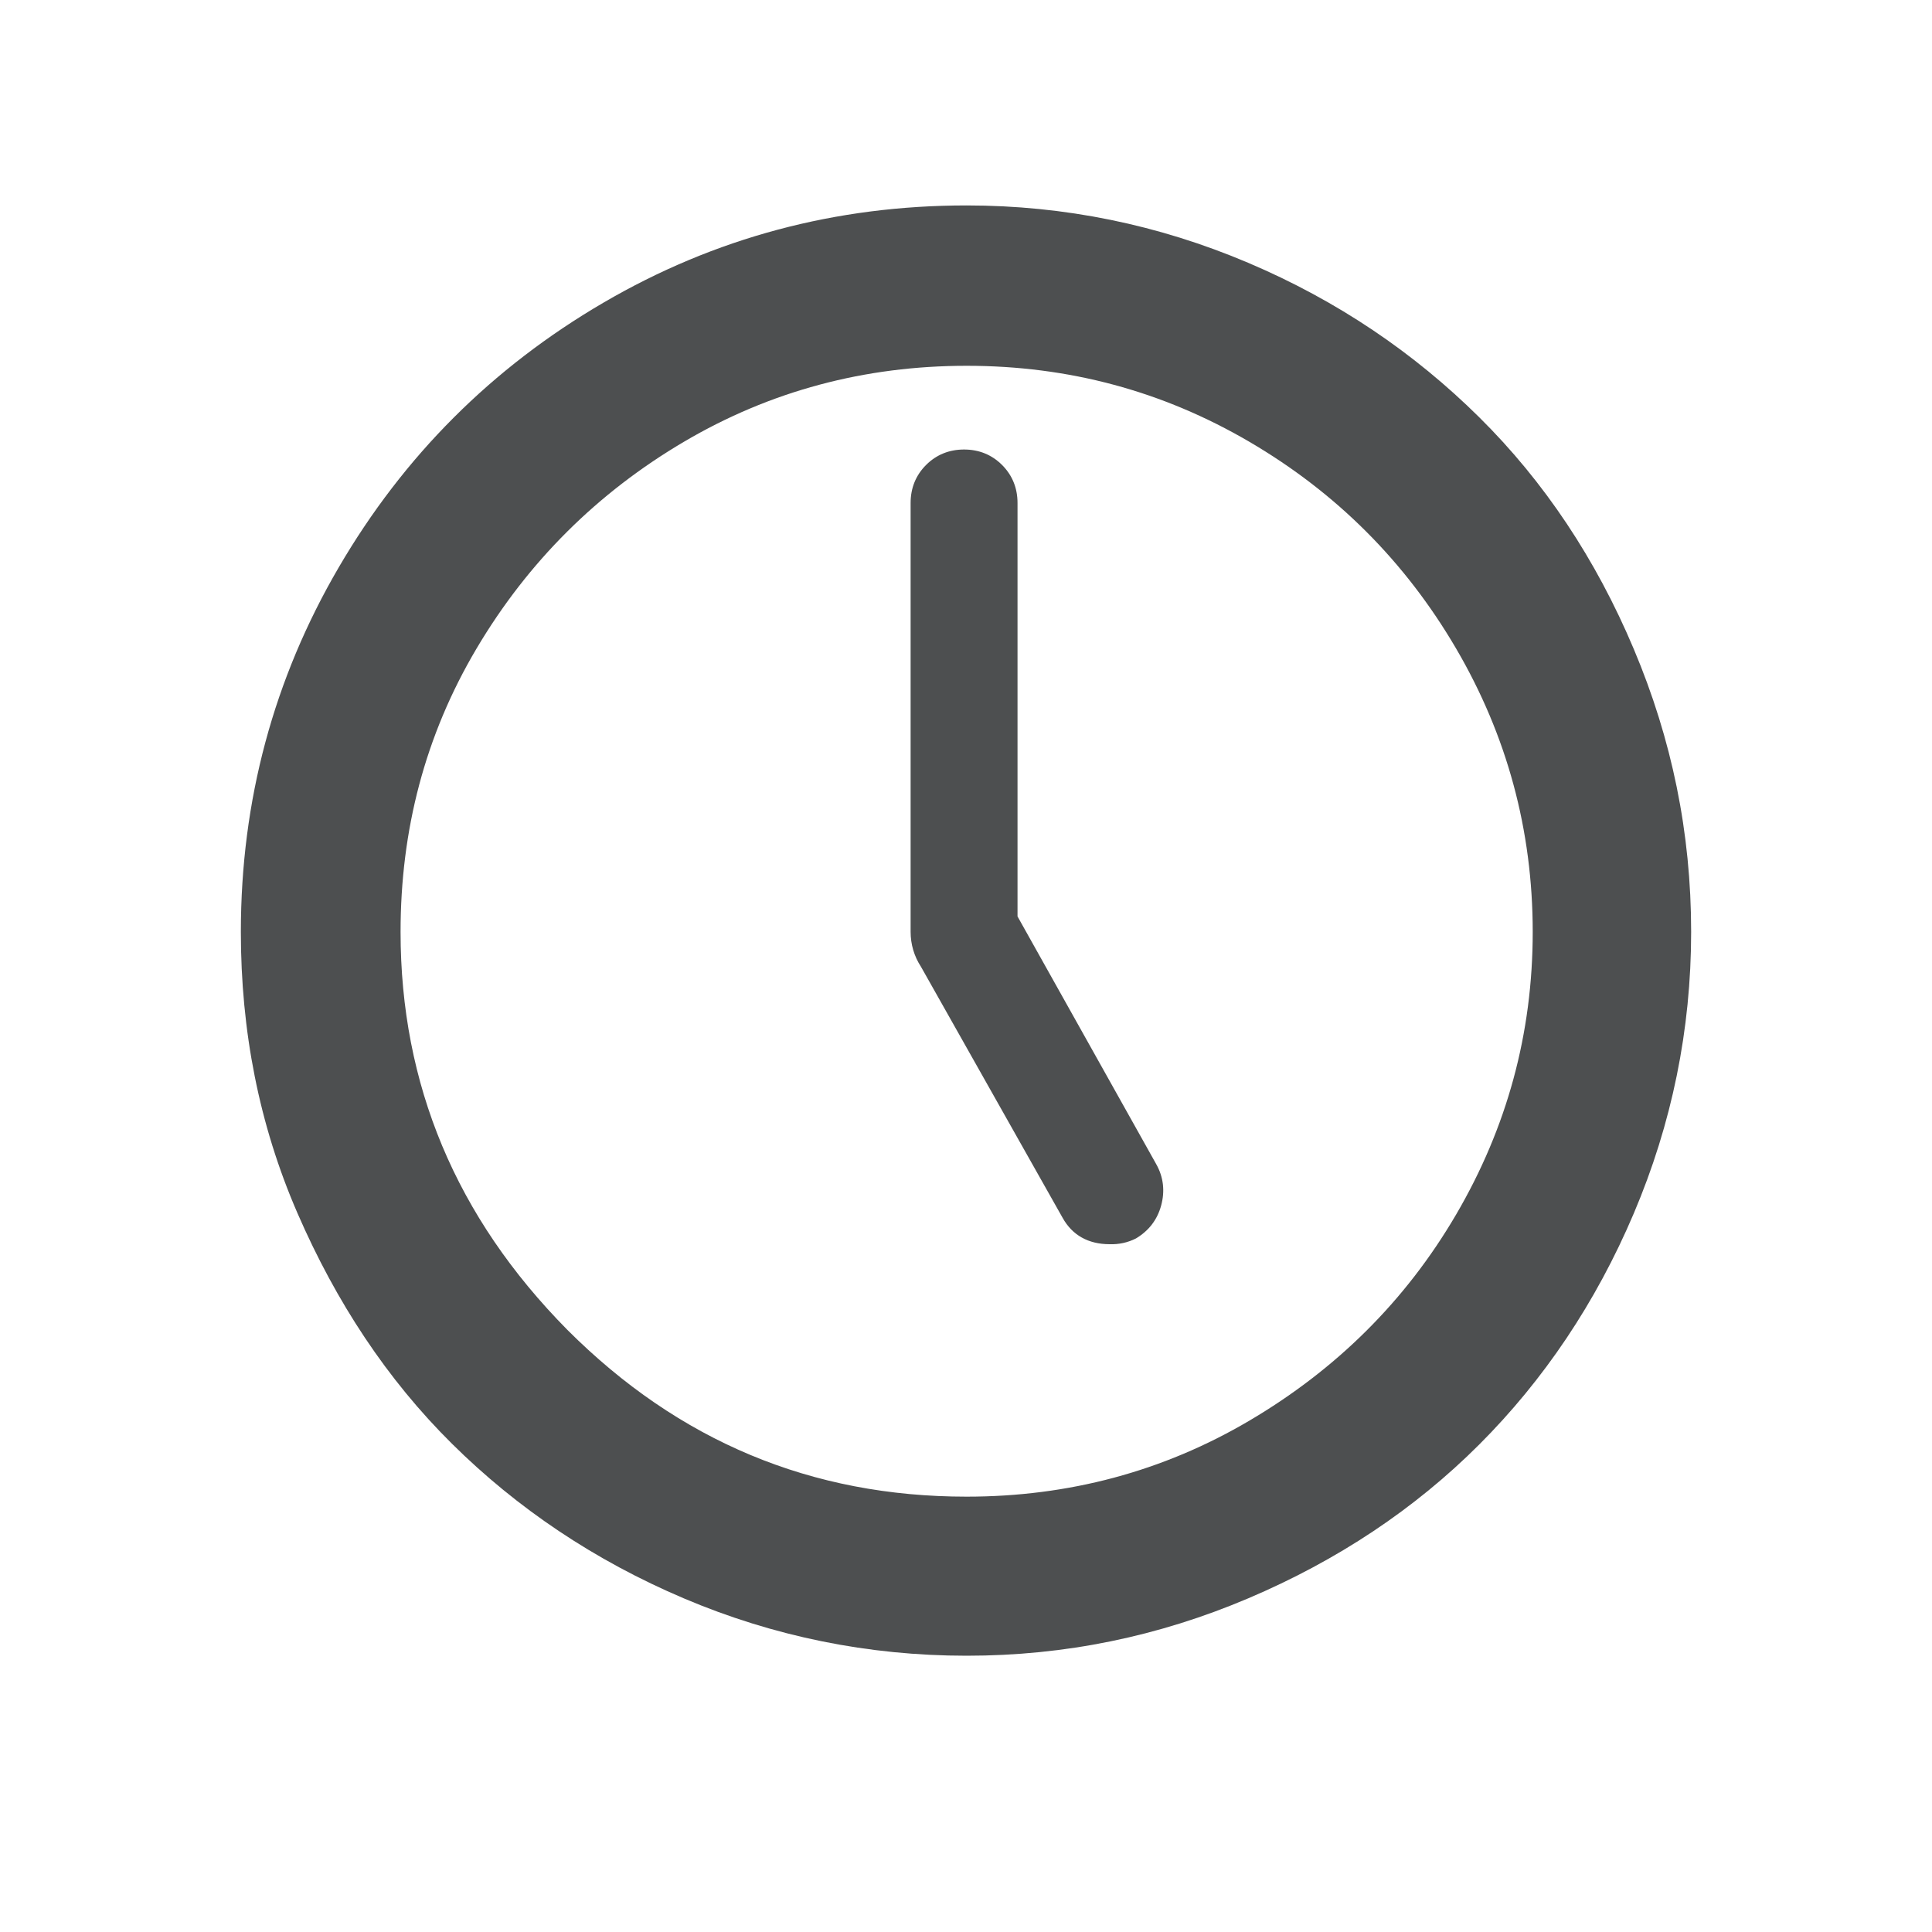 <svg width="18" height="18" viewBox="0 0 18 18" fill="none" xmlns="http://www.w3.org/2000/svg">
<path d="M2.244 8.682C2.244 7.458 2.55 6.324 3.156 5.286C3.762 4.248 4.584 3.426 5.622 2.82C6.66 2.214 7.788 1.914 9.006 1.914C9.918 1.914 10.794 2.094 11.628 2.448C12.462 2.802 13.176 3.288 13.782 3.888C14.388 4.488 14.868 5.208 15.222 6.048C15.576 6.888 15.756 7.758 15.756 8.682C15.756 9.594 15.576 10.47 15.222 11.304C14.868 12.138 14.382 12.858 13.782 13.458C13.182 14.058 12.462 14.538 11.628 14.892C10.794 15.246 9.924 15.426 9.006 15.426C8.088 15.426 7.206 15.246 6.372 14.892C5.538 14.538 4.818 14.052 4.212 13.452C3.606 12.852 3.132 12.132 2.772 11.304C2.412 10.476 2.244 9.6 2.244 8.682ZM3.732 8.682C3.732 10.104 4.248 11.34 5.286 12.39C6.324 13.428 7.56 13.944 9.006 13.944C9.954 13.944 10.836 13.71 11.64 13.236C12.444 12.762 13.092 12.126 13.566 11.316C14.04 10.506 14.28 9.63 14.28 8.682C14.28 7.734 14.04 6.852 13.566 6.042C13.092 5.232 12.45 4.59 11.64 4.116C10.83 3.642 9.954 3.408 9.006 3.408C8.058 3.408 7.176 3.642 6.372 4.116C5.568 4.59 4.92 5.232 4.44 6.042C3.96 6.852 3.732 7.734 3.732 8.682ZM8.484 8.682V4.686C8.484 4.548 8.532 4.428 8.628 4.332C8.724 4.236 8.844 4.188 8.982 4.188C9.12 4.188 9.24 4.236 9.336 4.332C9.432 4.428 9.48 4.548 9.48 4.686V8.538L10.77 10.842C10.842 10.968 10.854 11.1 10.818 11.232C10.782 11.364 10.704 11.466 10.584 11.538C10.508 11.577 10.423 11.595 10.338 11.592C10.14 11.592 9.99 11.508 9.9 11.346L8.58 9.006C8.517 8.91 8.484 8.797 8.484 8.682Z" fill="#212325" fill-opacity="0.8"/>
</svg>
